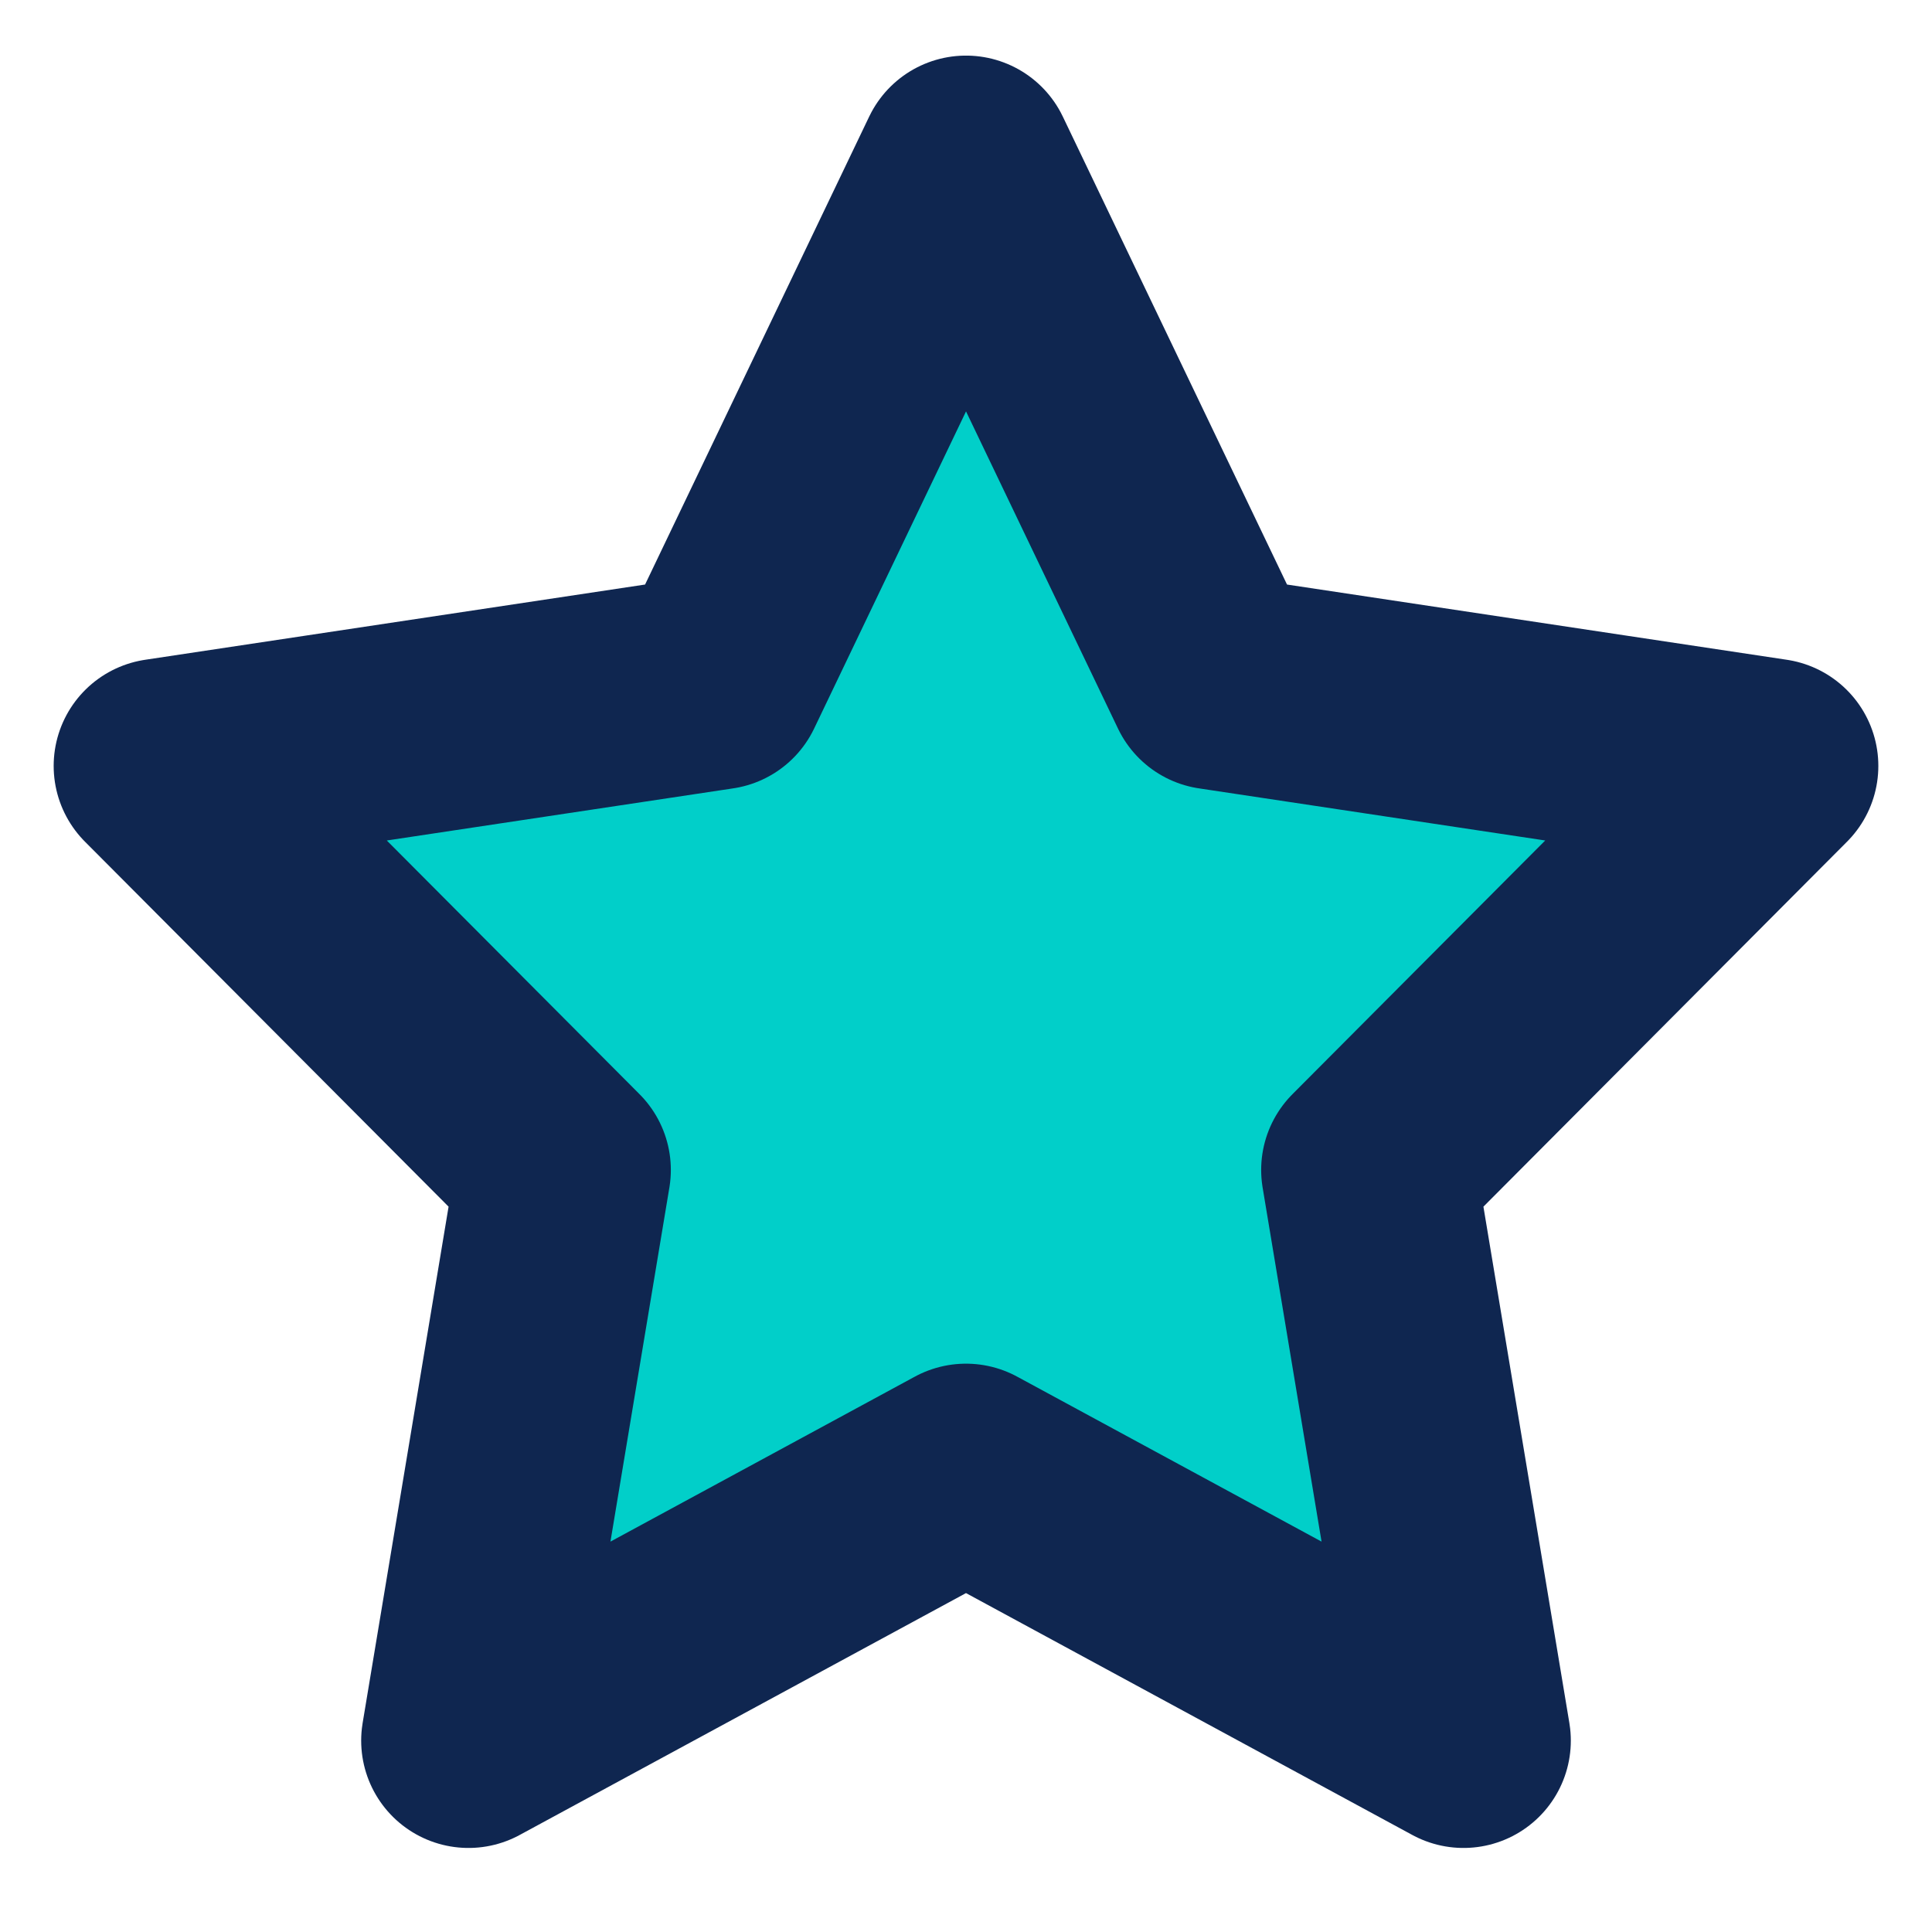 <svg width="18" height="18" viewBox="0 0 18 18" fill="none" xmlns="http://www.w3.org/2000/svg">
<path d="M9 1.518L11.318 6.356L16.5 7.136L12.75 10.9L13.635 16.217L9 13.705L4.365 16.217L5.25 10.9L1.5 7.136L6.683 6.356L9 1.518Z" fill="#01CFC9" stroke="#0F2650" stroke-width="2" stroke-linecap="round" stroke-linejoin="round"/>
</svg>
